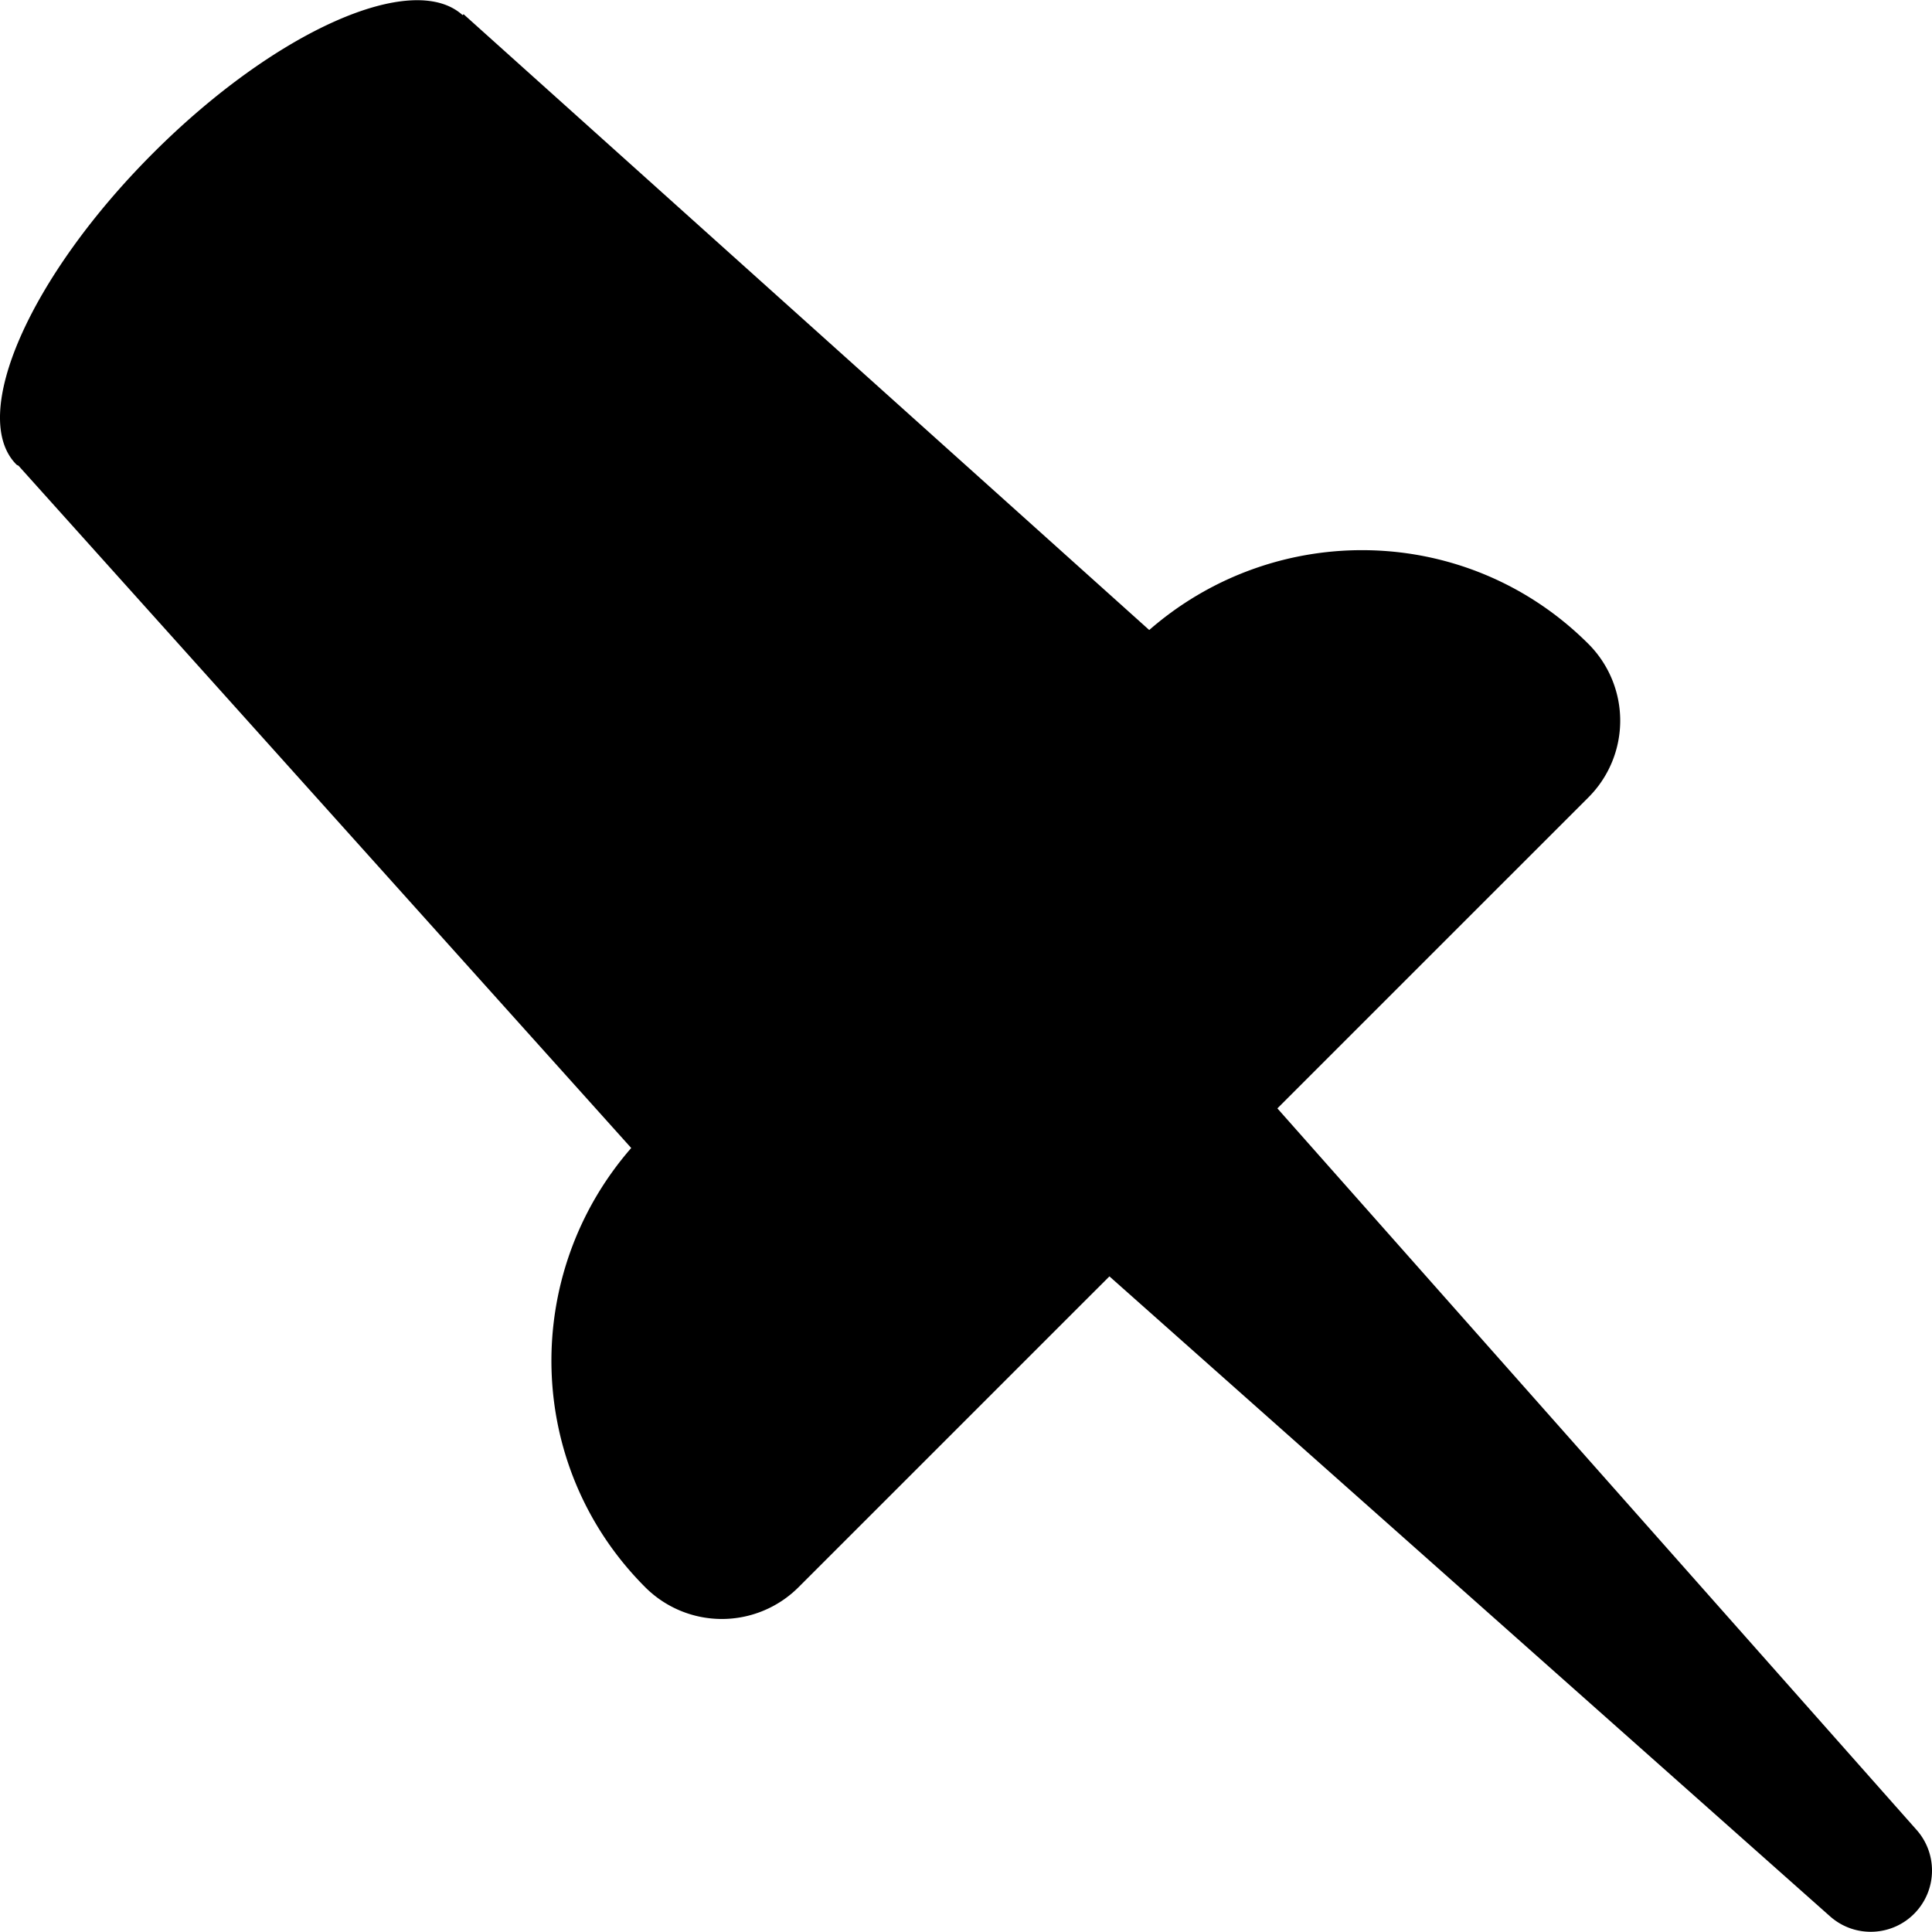 <svg xmlns="http://www.w3.org/2000/svg" viewBox="0 0 489.493 489.493">
    <path d="M4.171 117.705c-12.204-12.238 3.274-47.577 34.636-78.93
    30.99-30.99 65.76-46.396 78.401-34.941l.246-.236
    173.715 156.02c32.117-27.993 80.684-27.038 111.278
    3.534a27.516 27.516 0 018.051 19.437 27.48 27.48 0 01-8.05
    19.43l-78.809 78.802 161.952 182.806c5.148 5.799 5.262 14.655-.015
    20.6-5.689 6.404-15.497 6.993-21.916 1.295L281.085 323.385l-7.84
    7.829-40.6 40.603-30.337 30.329a27.48 27.48 0 01-19.424 8.039 27.446
    27.446 0 01-19.419-8.056c-30.56-30.573-31.524-79.158-3.539-111.27L4.722
    118.029c-.156-.137-.406-.168-.55-.324z"/>
</svg>
